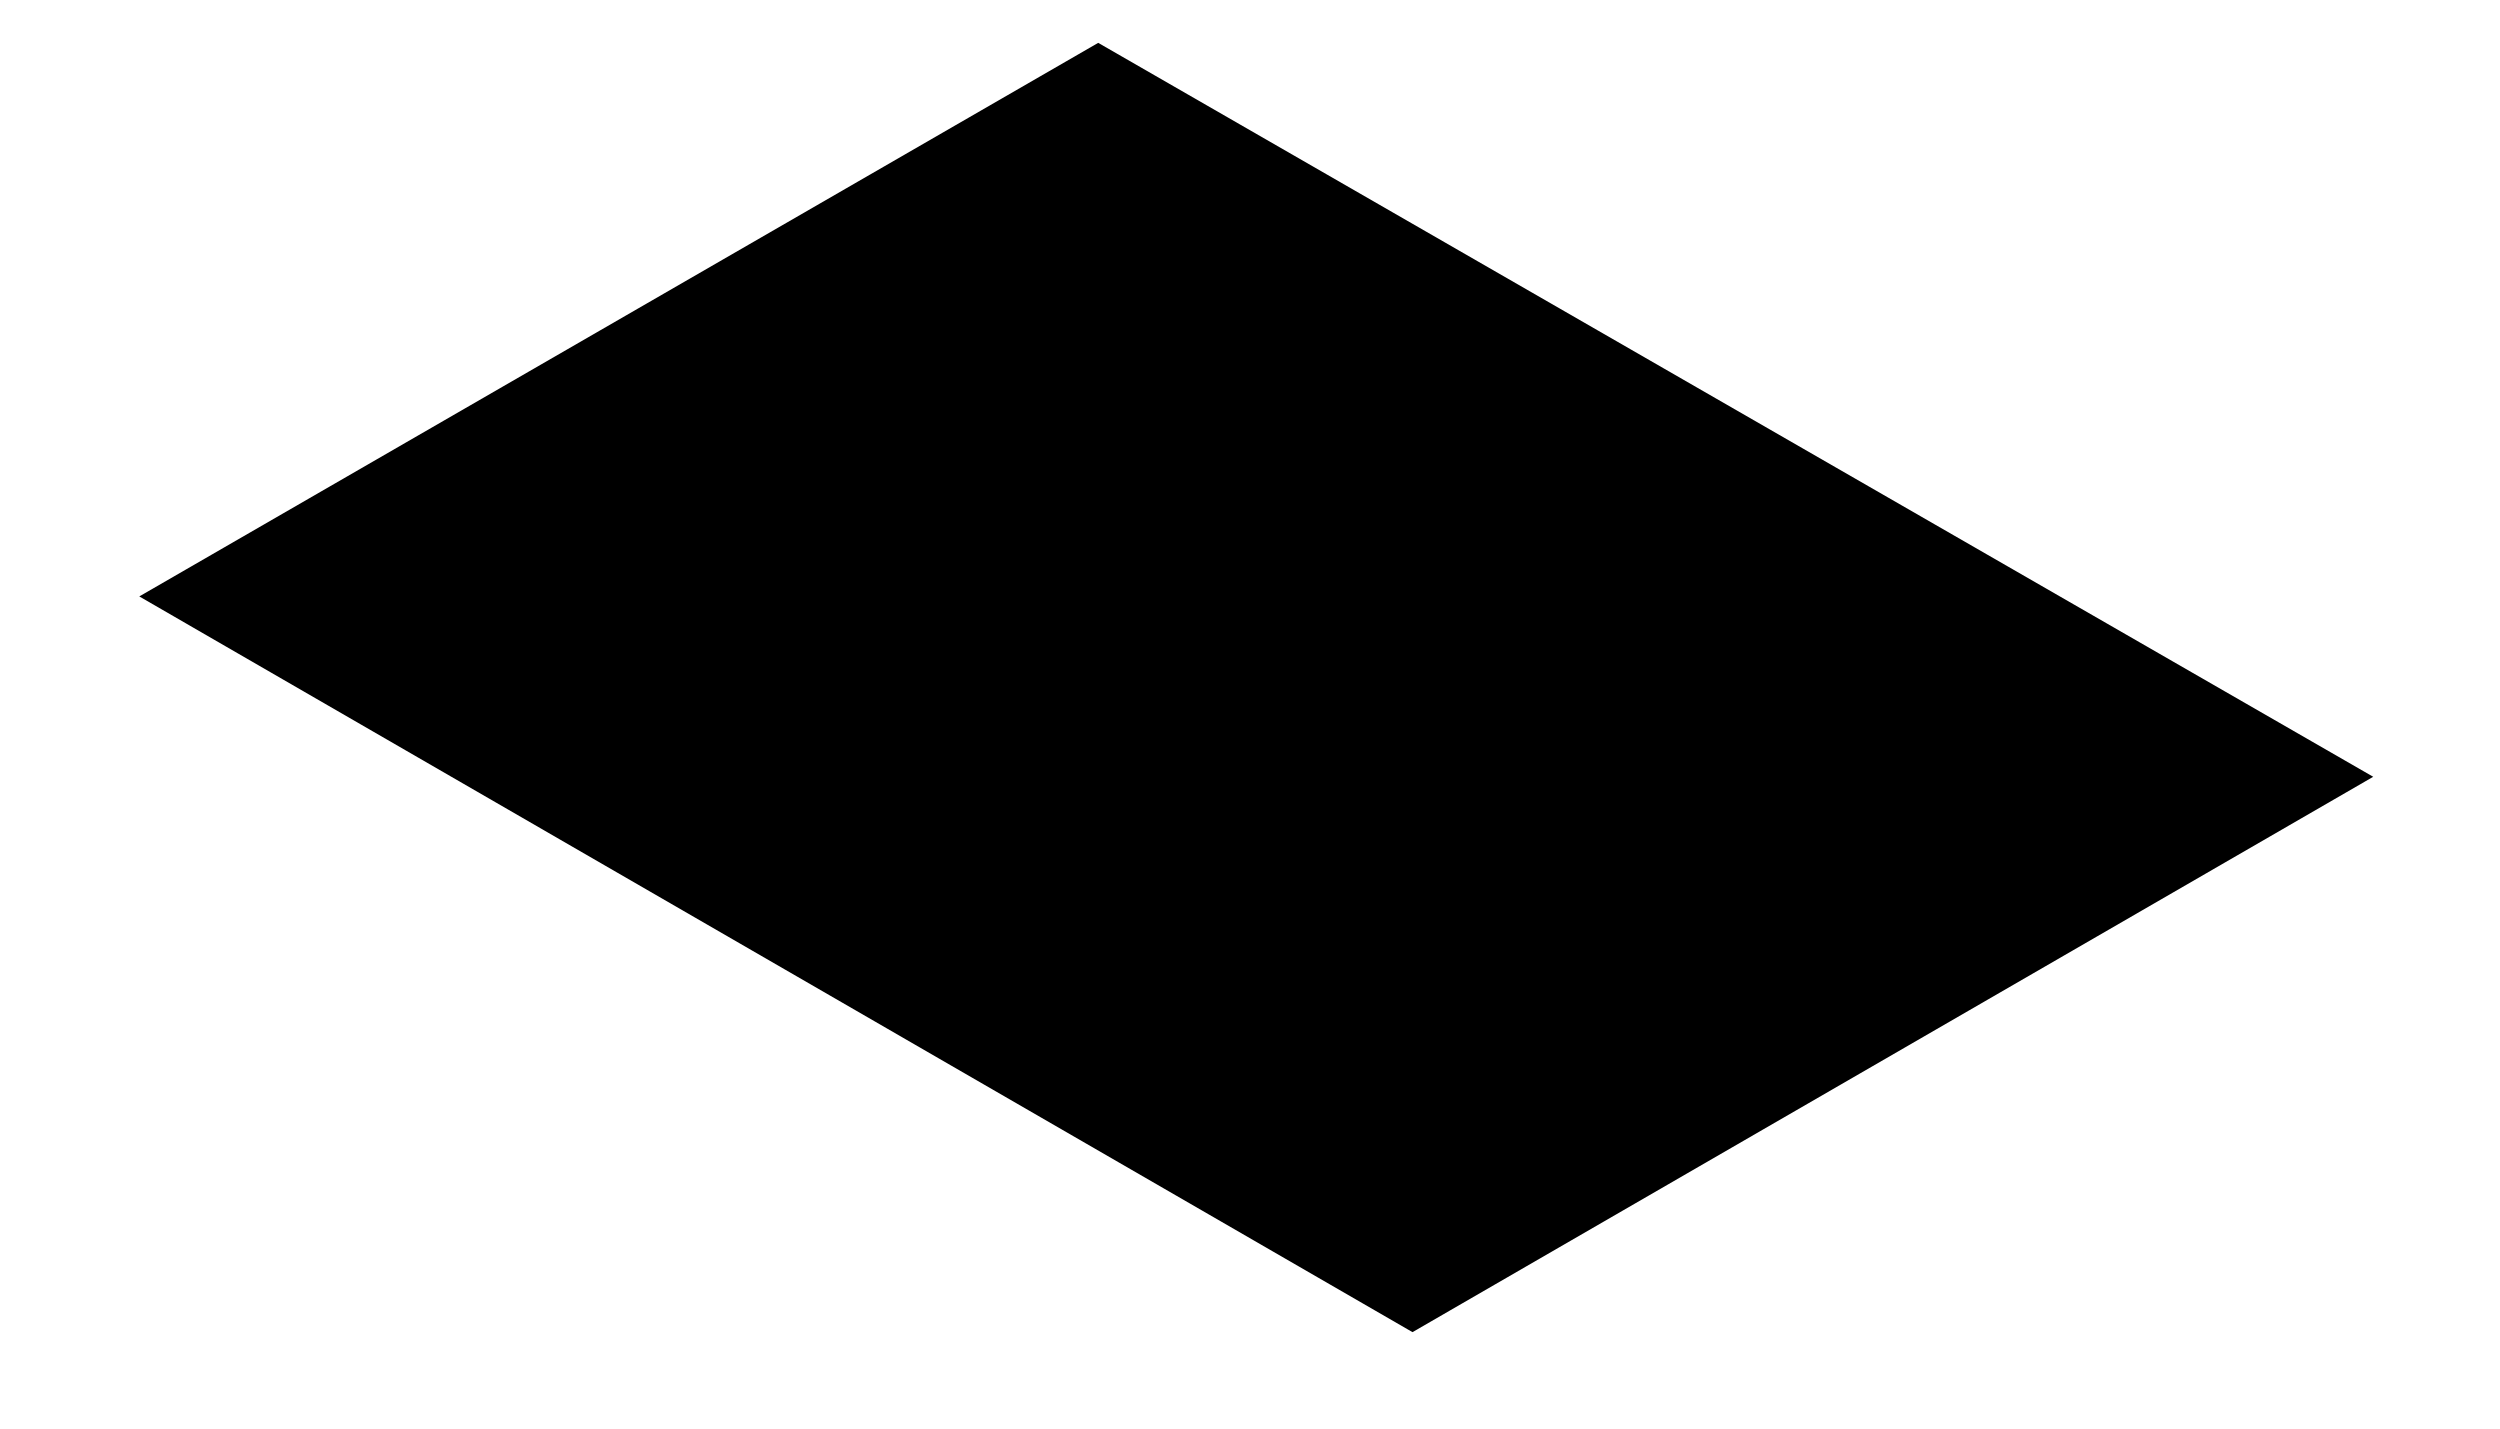 <?xml version="1.0" encoding="UTF-8" standalone="no"?><svg width='14' height='8' viewBox='0 0 14 8' fill='none' xmlns='http://www.w3.org/2000/svg'>
<path d='M7.91 7.46L0.78 3.34L6.15 0.24L13.29 4.35L7.91 7.46Z' fill='black'/>
</svg>
